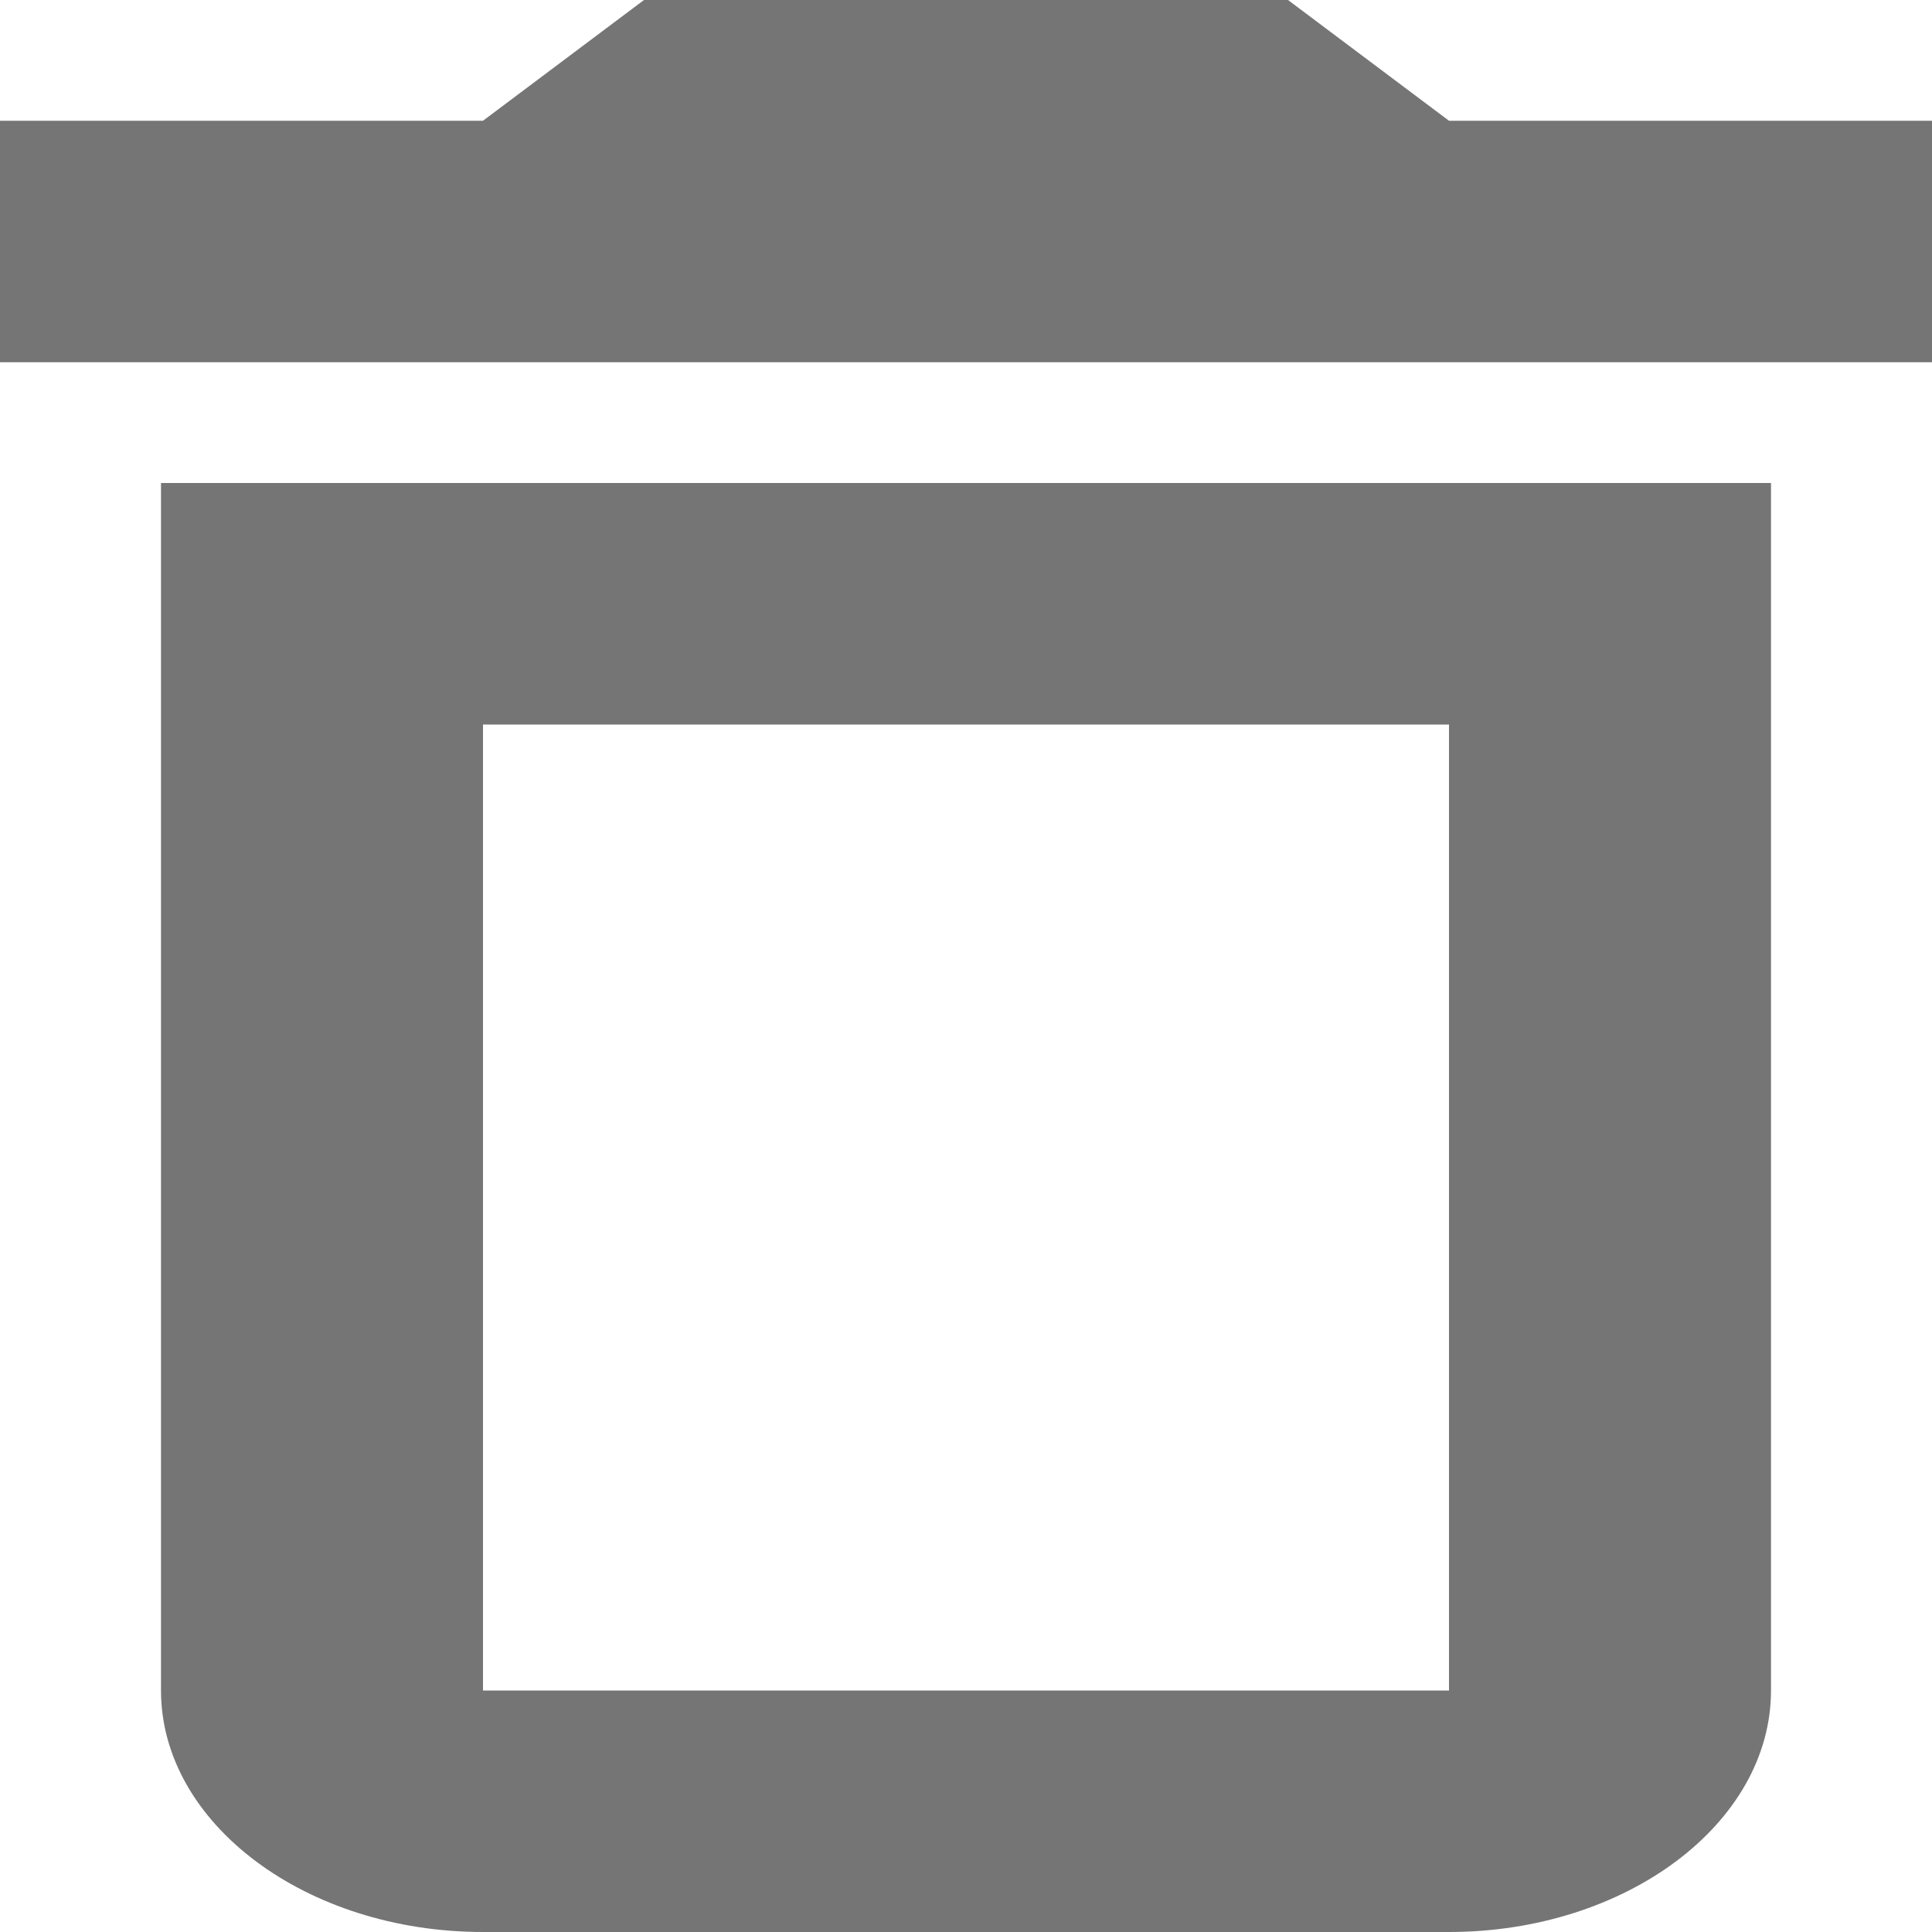 <svg width="12" height="12" viewBox="0 0 12 12" fill="none" xmlns="http://www.w3.org/2000/svg">
<path fill-rule="evenodd" clip-rule="evenodd" d="M4 0H8L9 0.75H12V2.25H0V0.75H3L4 0ZM1 10.5C1 11.325 1.9 12 3 12H9C10.1 12 11 11.325 11 10.5V3H1V10.5ZM3 4.5H9V10.5H3V4.5Z" fill="black" fill-opacity="0.54"/>
</svg>
